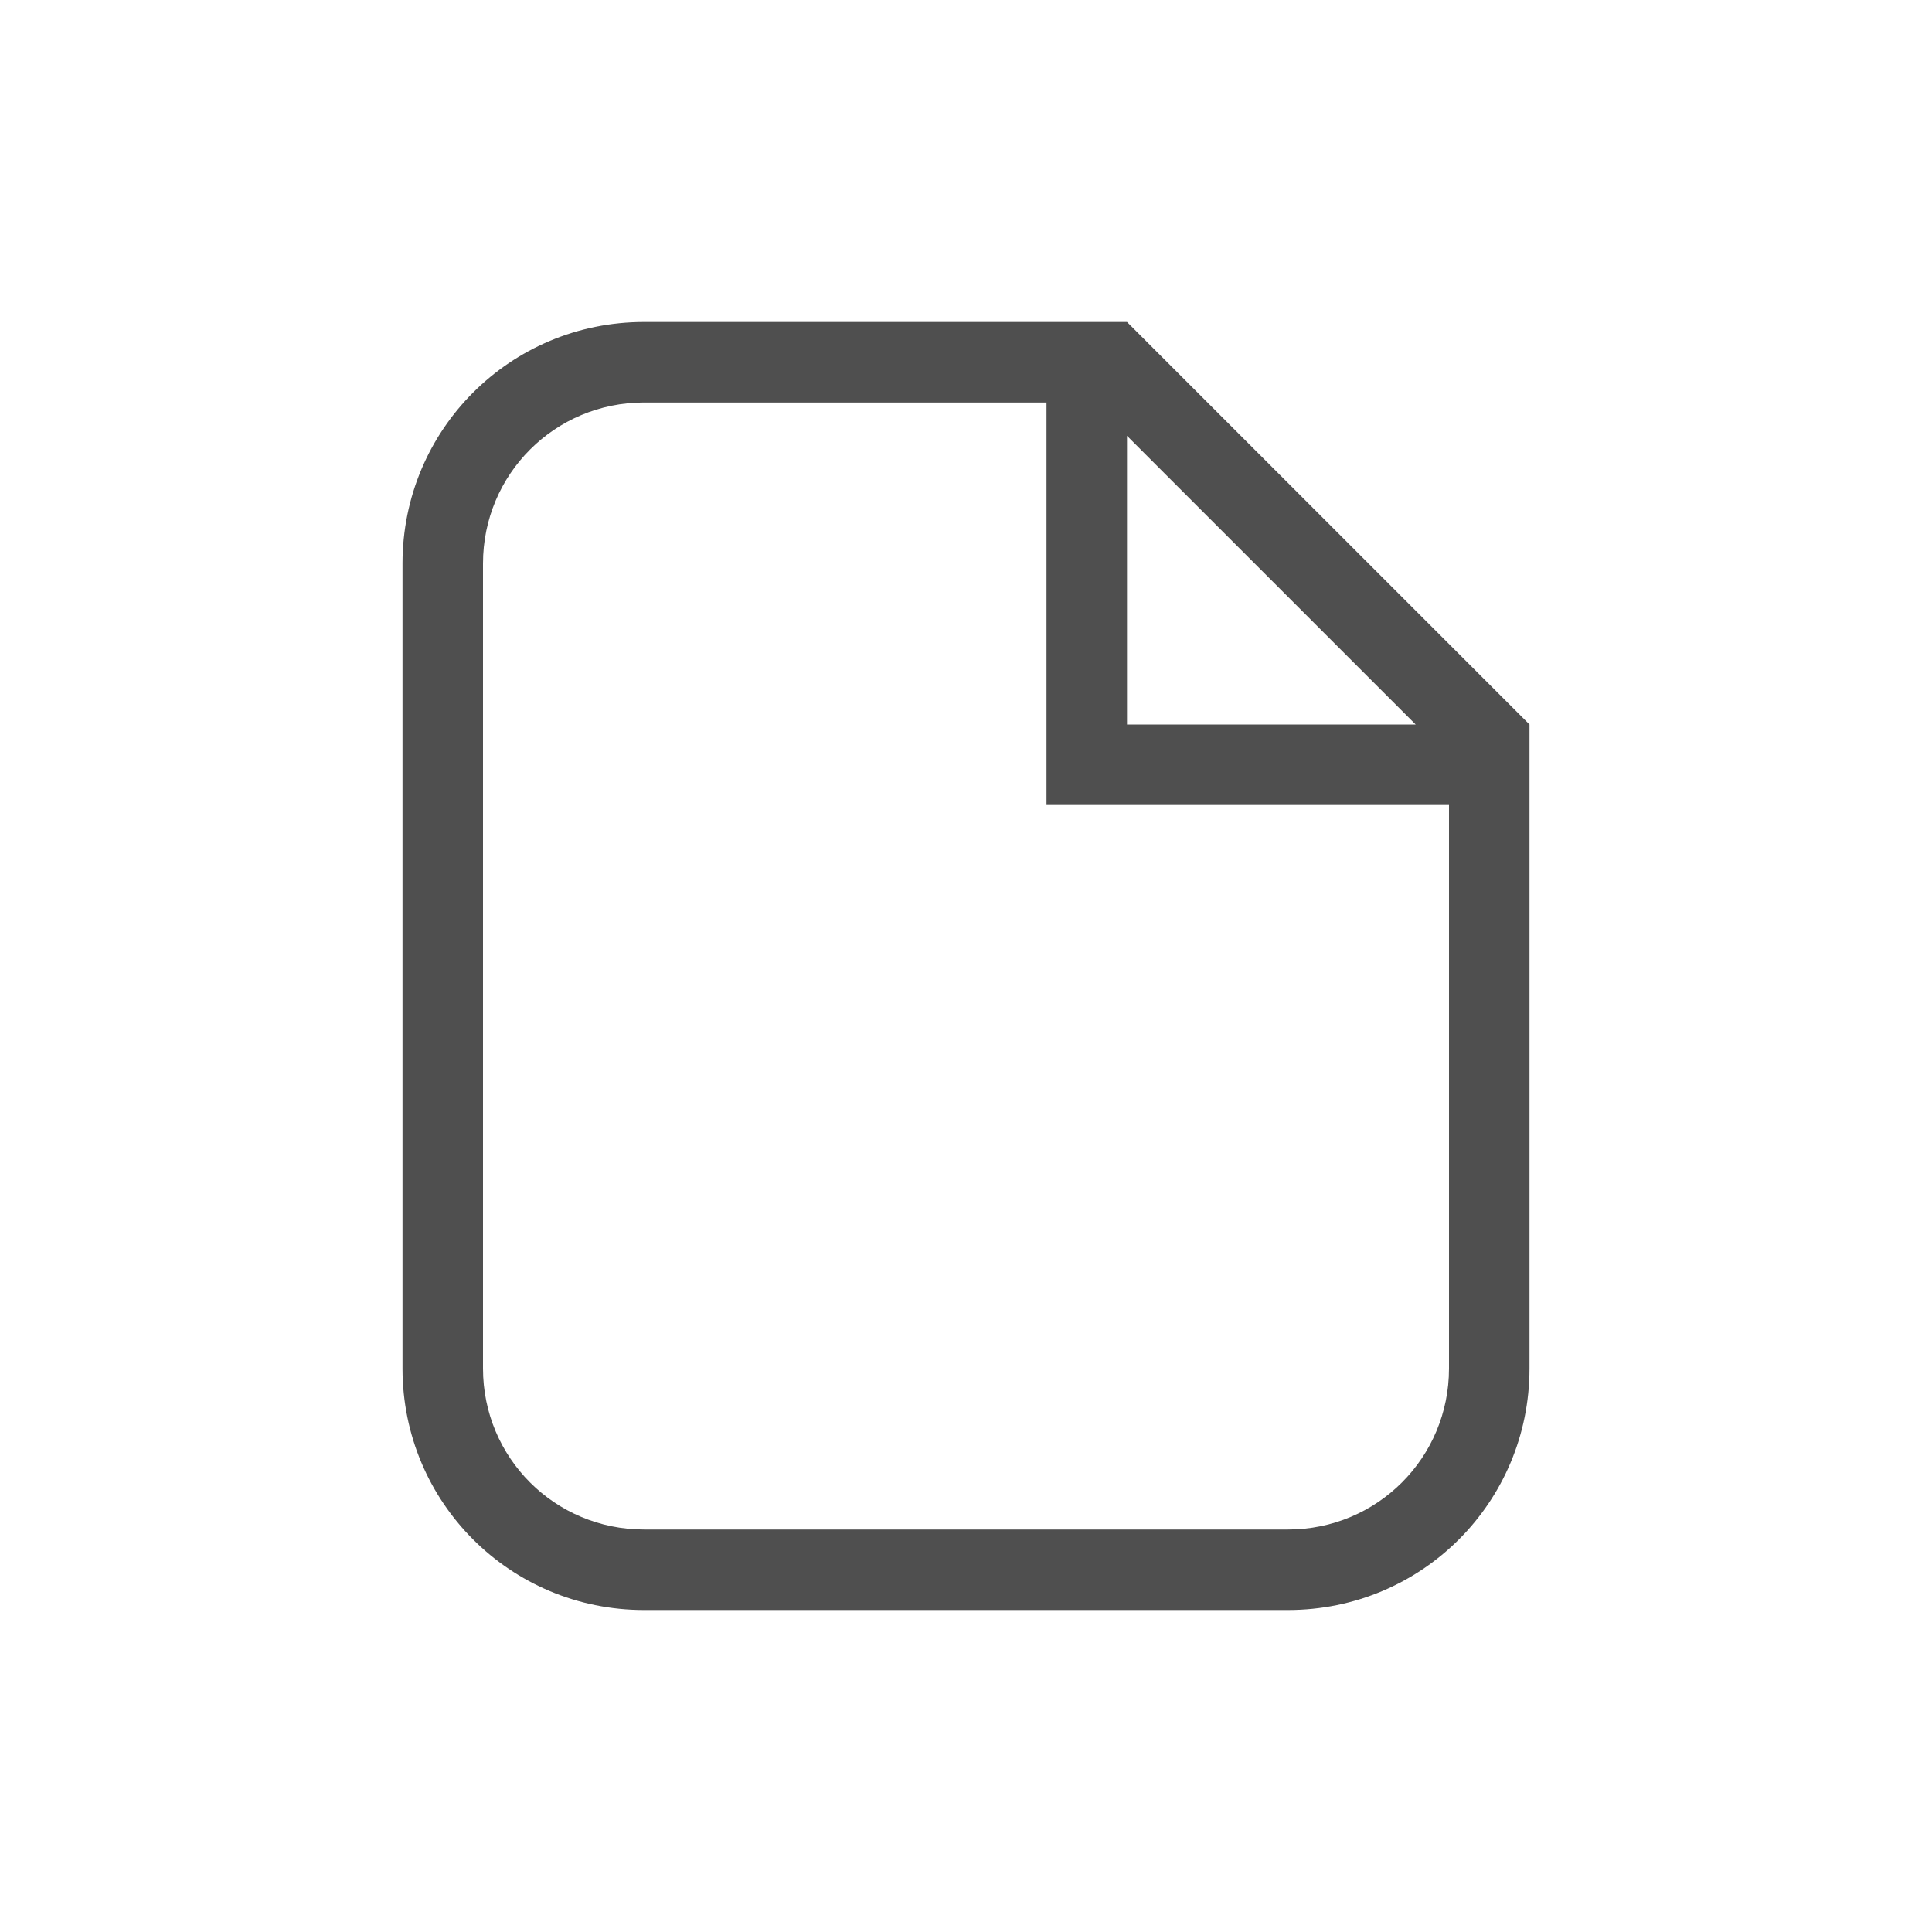 <svg xmlns="http://www.w3.org/2000/svg" width="24" height="24">
    <path fill="currentColor" d="M8 4C6.338 4 5 5.338 5 7v10c0 1.662 1.338 3 3 3h8c1.662 0 3-1.338 3-3V9l-5-5h-1zm0 1h5v5h5v7c0 1.108-.892 2-2 2H8c-1.108 0-2-.892-2-2V7c0-1.108.892-2 2-2zm6 .414L17.586 9H14z" style="color:#050505;opacity:.7"/>
</svg>
